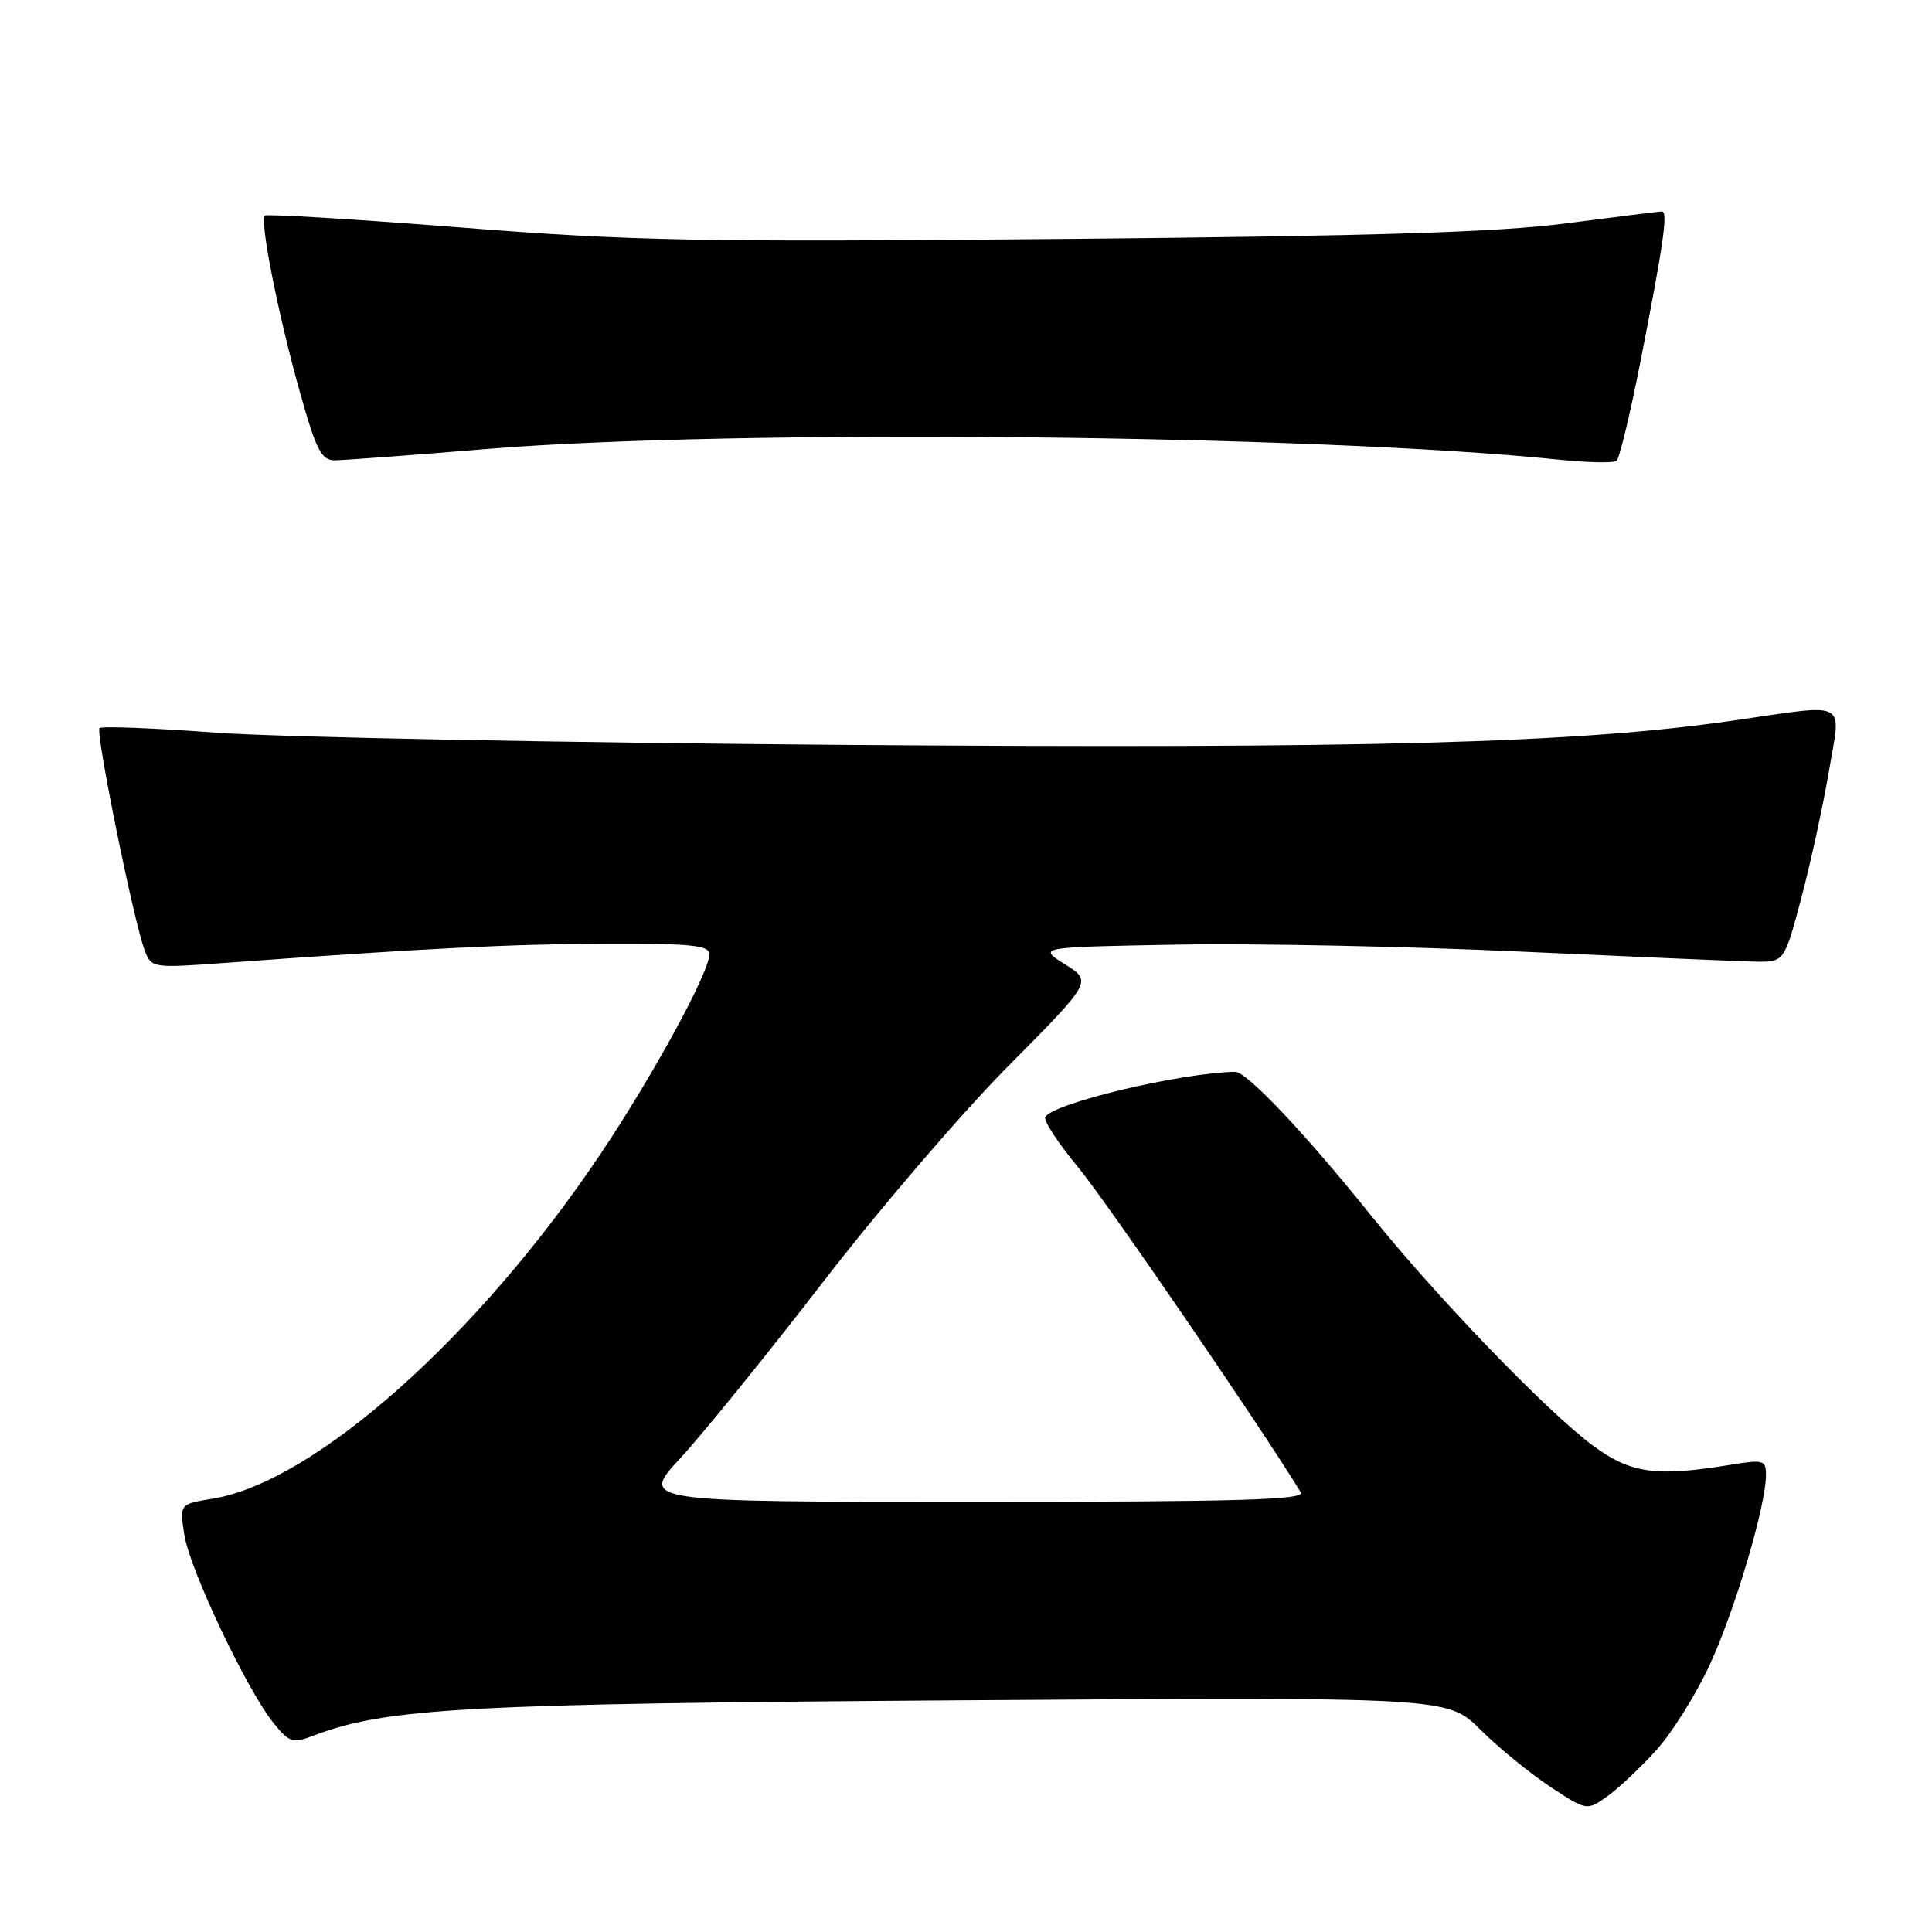 <?xml version="1.0" encoding="UTF-8" standalone="no"?>
<!DOCTYPE svg PUBLIC "-//W3C//DTD SVG 1.1//EN" "http://www.w3.org/Graphics/SVG/1.1/DTD/svg11.dtd" >
<svg xmlns="http://www.w3.org/2000/svg" xmlns:xlink="http://www.w3.org/1999/xlink" version="1.1" viewBox="0 0 256 256">
 <g >
 <path fill="currentColor"
d=" M 219.48 231.89 C 221.57 229.58 224.75 224.49 226.56 220.57 C 229.88 213.40 234.00 199.48 234.00 195.47 C 234.00 193.46 233.69 193.37 229.25 194.10 C 219.44 195.71 216.11 195.25 211.11 191.58 C 205.09 187.16 190.33 171.85 181.62 161.00 C 173.02 150.28 165.19 141.99 163.67 142.02 C 156.51 142.14 139.65 146.14 138.51 147.99 C 138.23 148.44 140.18 151.45 142.85 154.66 C 146.56 159.12 167.29 189.39 172.36 197.75 C 172.96 198.74 164.02 199.00 128.95 199.00 C 84.78 199.00 84.78 199.00 90.20 193.16 C 93.17 189.94 101.65 179.48 109.03 169.91 C 116.41 160.33 127.46 147.45 133.59 141.27 C 144.73 130.04 144.73 130.04 141.11 127.77 C 137.50 125.50 137.50 125.50 156.00 125.17 C 166.18 124.99 186.65 125.40 201.50 126.09 C 216.35 126.77 230.28 127.37 232.47 127.42 C 236.43 127.50 236.43 127.50 238.68 119.00 C 239.92 114.33 241.56 106.79 242.33 102.25 C 243.96 92.57 245.23 93.24 229.50 95.50 C 208.83 98.48 181.38 99.22 111.75 98.70 C 74.21 98.41 36.79 97.68 28.60 97.08 C 20.40 96.47 13.47 96.20 13.19 96.48 C 12.63 97.03 17.71 122.06 19.16 125.90 C 20.06 128.27 20.16 128.29 29.78 127.59 C 56.11 125.67 67.64 125.09 80.25 125.05 C 91.60 125.01 94.00 125.25 94.00 126.45 C 94.00 128.82 86.55 142.48 79.62 152.83 C 63.36 177.12 41.62 196.44 28.14 198.59 C 23.79 199.29 23.79 199.29 24.43 203.39 C 25.13 207.95 32.71 223.92 36.25 228.32 C 38.32 230.88 38.78 231.03 41.49 230.00 C 51.20 226.31 61.40 225.75 127.15 225.30 C 191.81 224.86 191.81 224.86 196.15 229.18 C 198.54 231.56 202.70 234.96 205.38 236.73 C 210.26 239.95 210.26 239.95 212.98 238.02 C 214.47 236.95 217.40 234.20 219.48 231.89 Z  M 217.35 48.00 C 220.45 32.20 221.05 27.99 220.19 28.02 C 219.81 28.03 214.10 28.74 207.50 29.60 C 198.43 30.78 182.20 31.28 141.00 31.66 C 92.59 32.10 83.65 31.93 61.02 30.14 C 47.00 29.04 35.34 28.33 35.10 28.57 C 34.40 29.27 36.85 41.66 39.68 51.75 C 41.91 59.69 42.57 61.00 44.39 60.99 C 45.55 60.98 54.60 60.31 64.50 59.49 C 97.17 56.81 174.17 57.57 206.50 60.90 C 210.35 61.30 213.81 61.37 214.20 61.06 C 214.58 60.75 216.00 54.88 217.35 48.00 Z "/>
</g>
</svg>